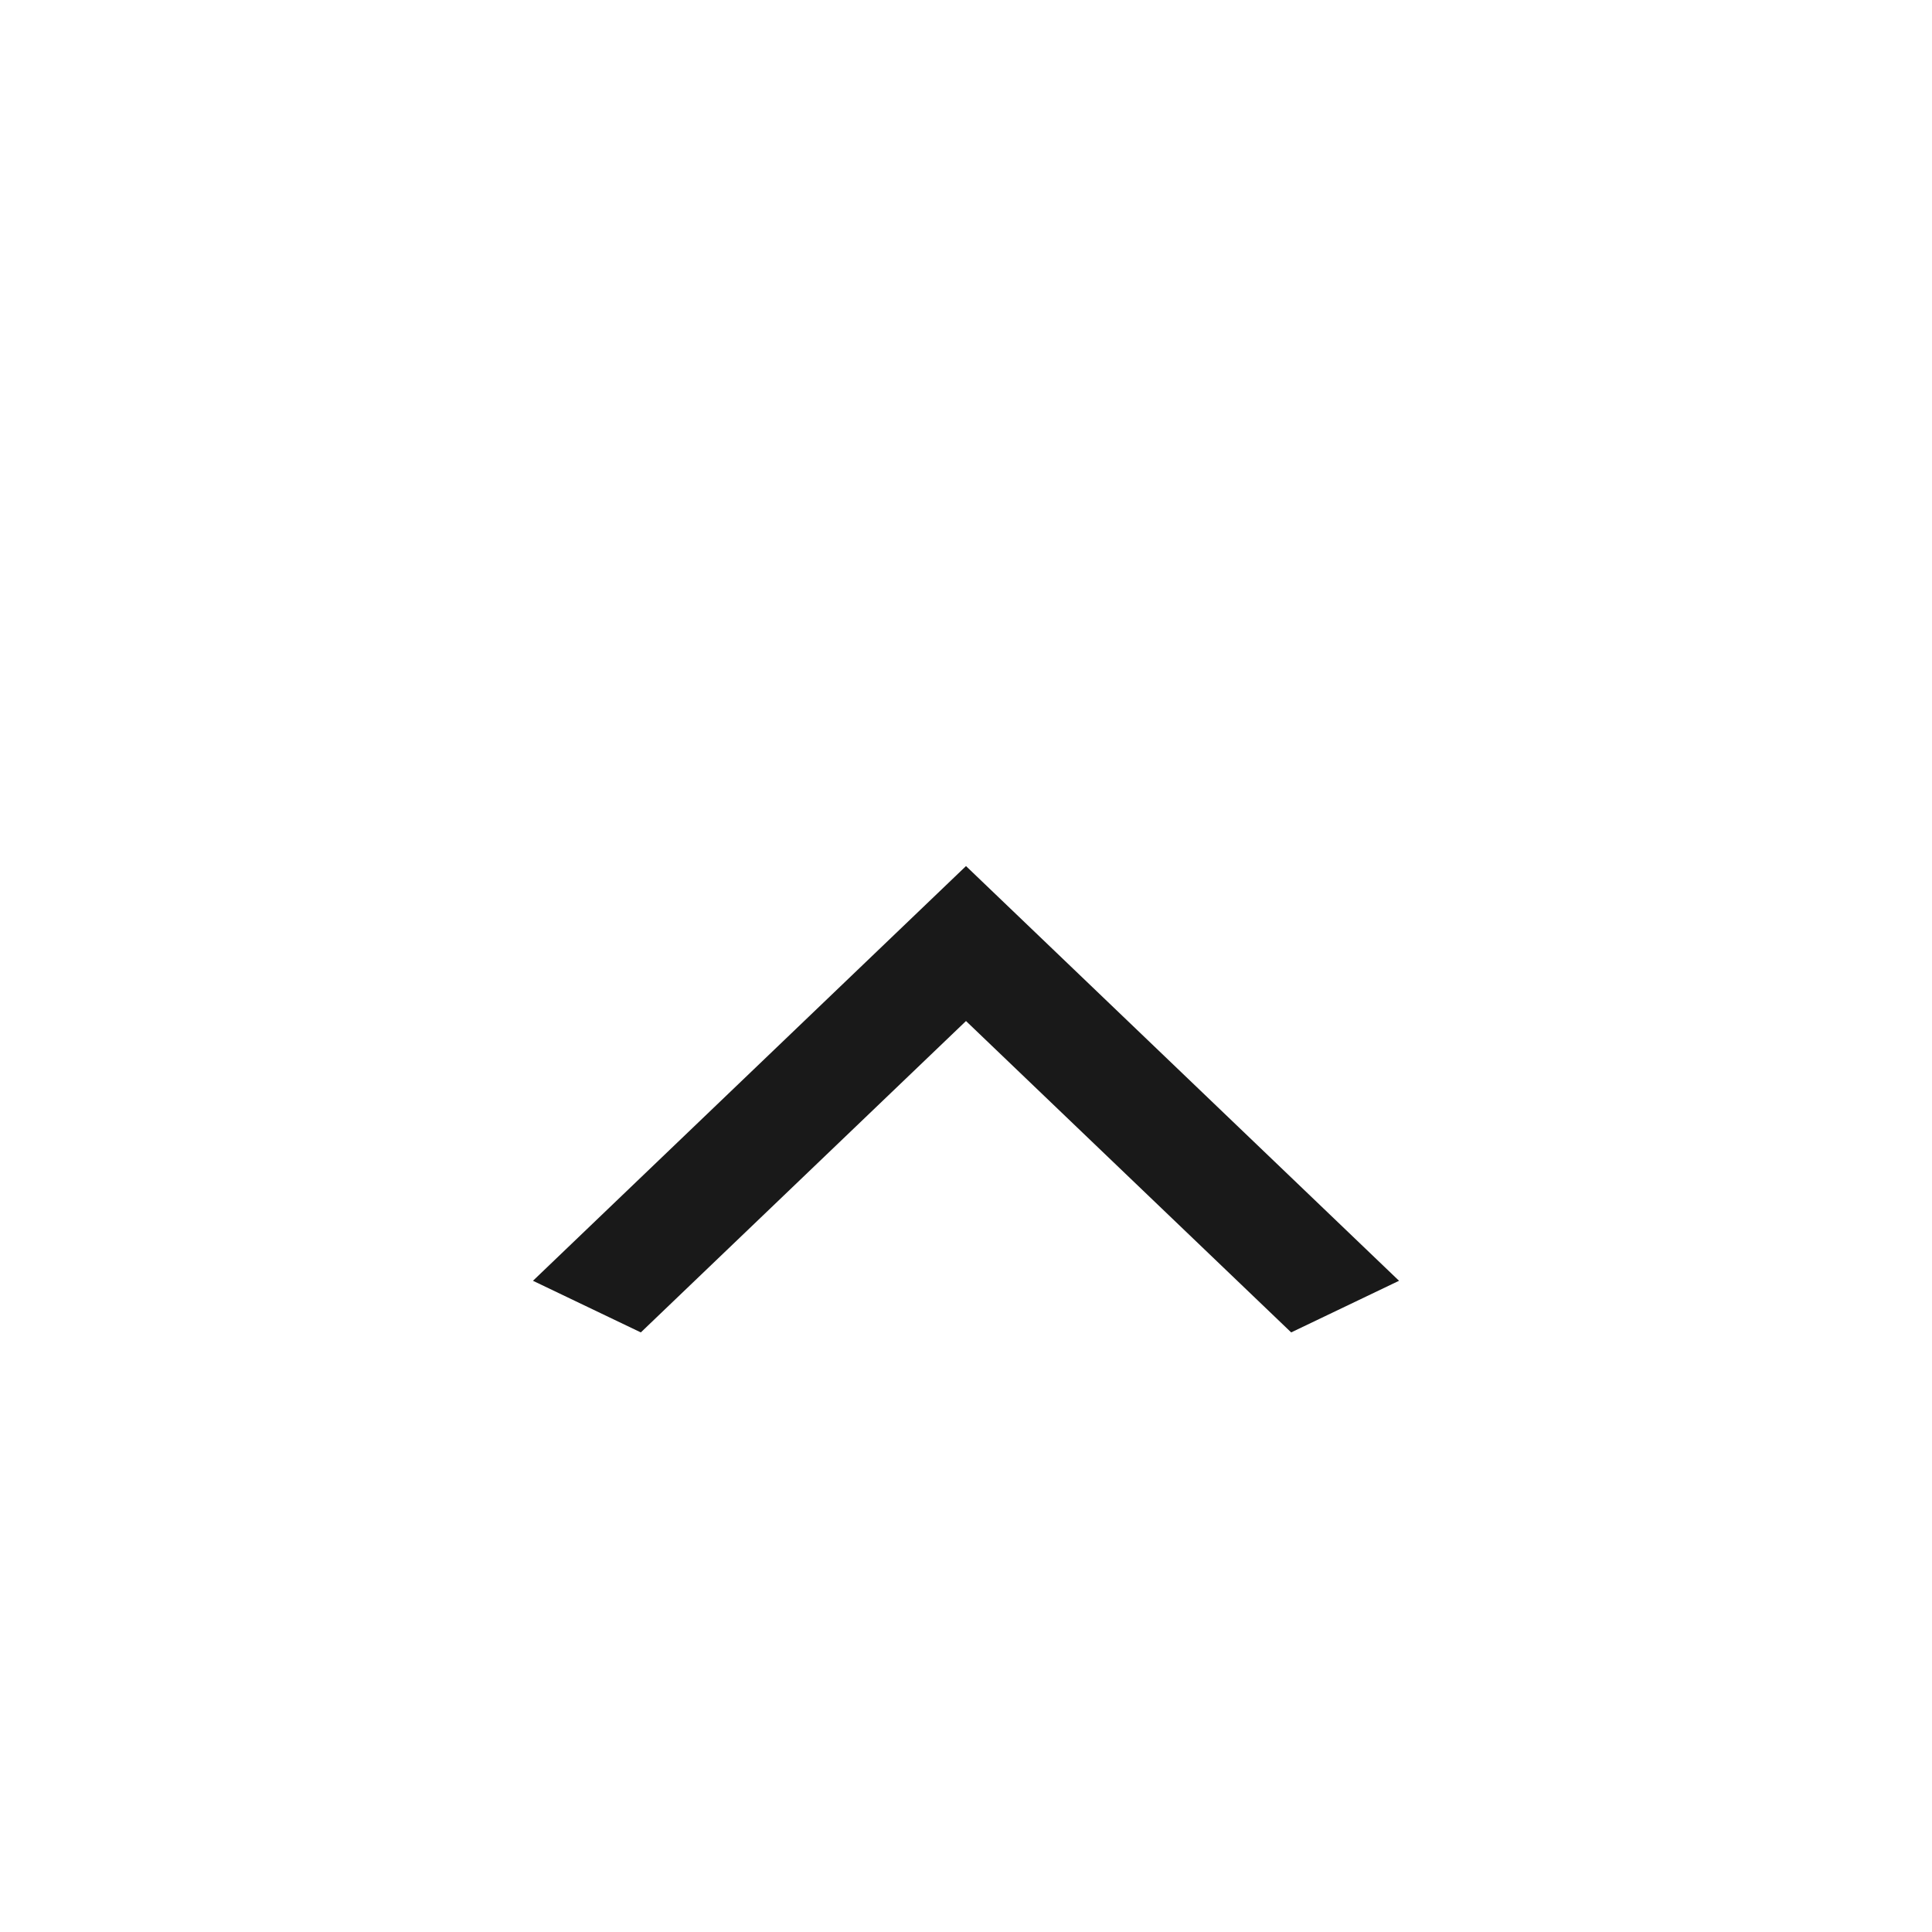 <svg width="30" height="30" viewBox="0 0 24 29" fill="none" xmlns="http://www.w3.org/2000/svg">
<path d="M7.119 20L5.5 19.225L12 13L18.5 19.225L16.881 20L12 15.326L7.119 20Z" fill="#000000" fill-opacity="0.9"/>
</svg>
